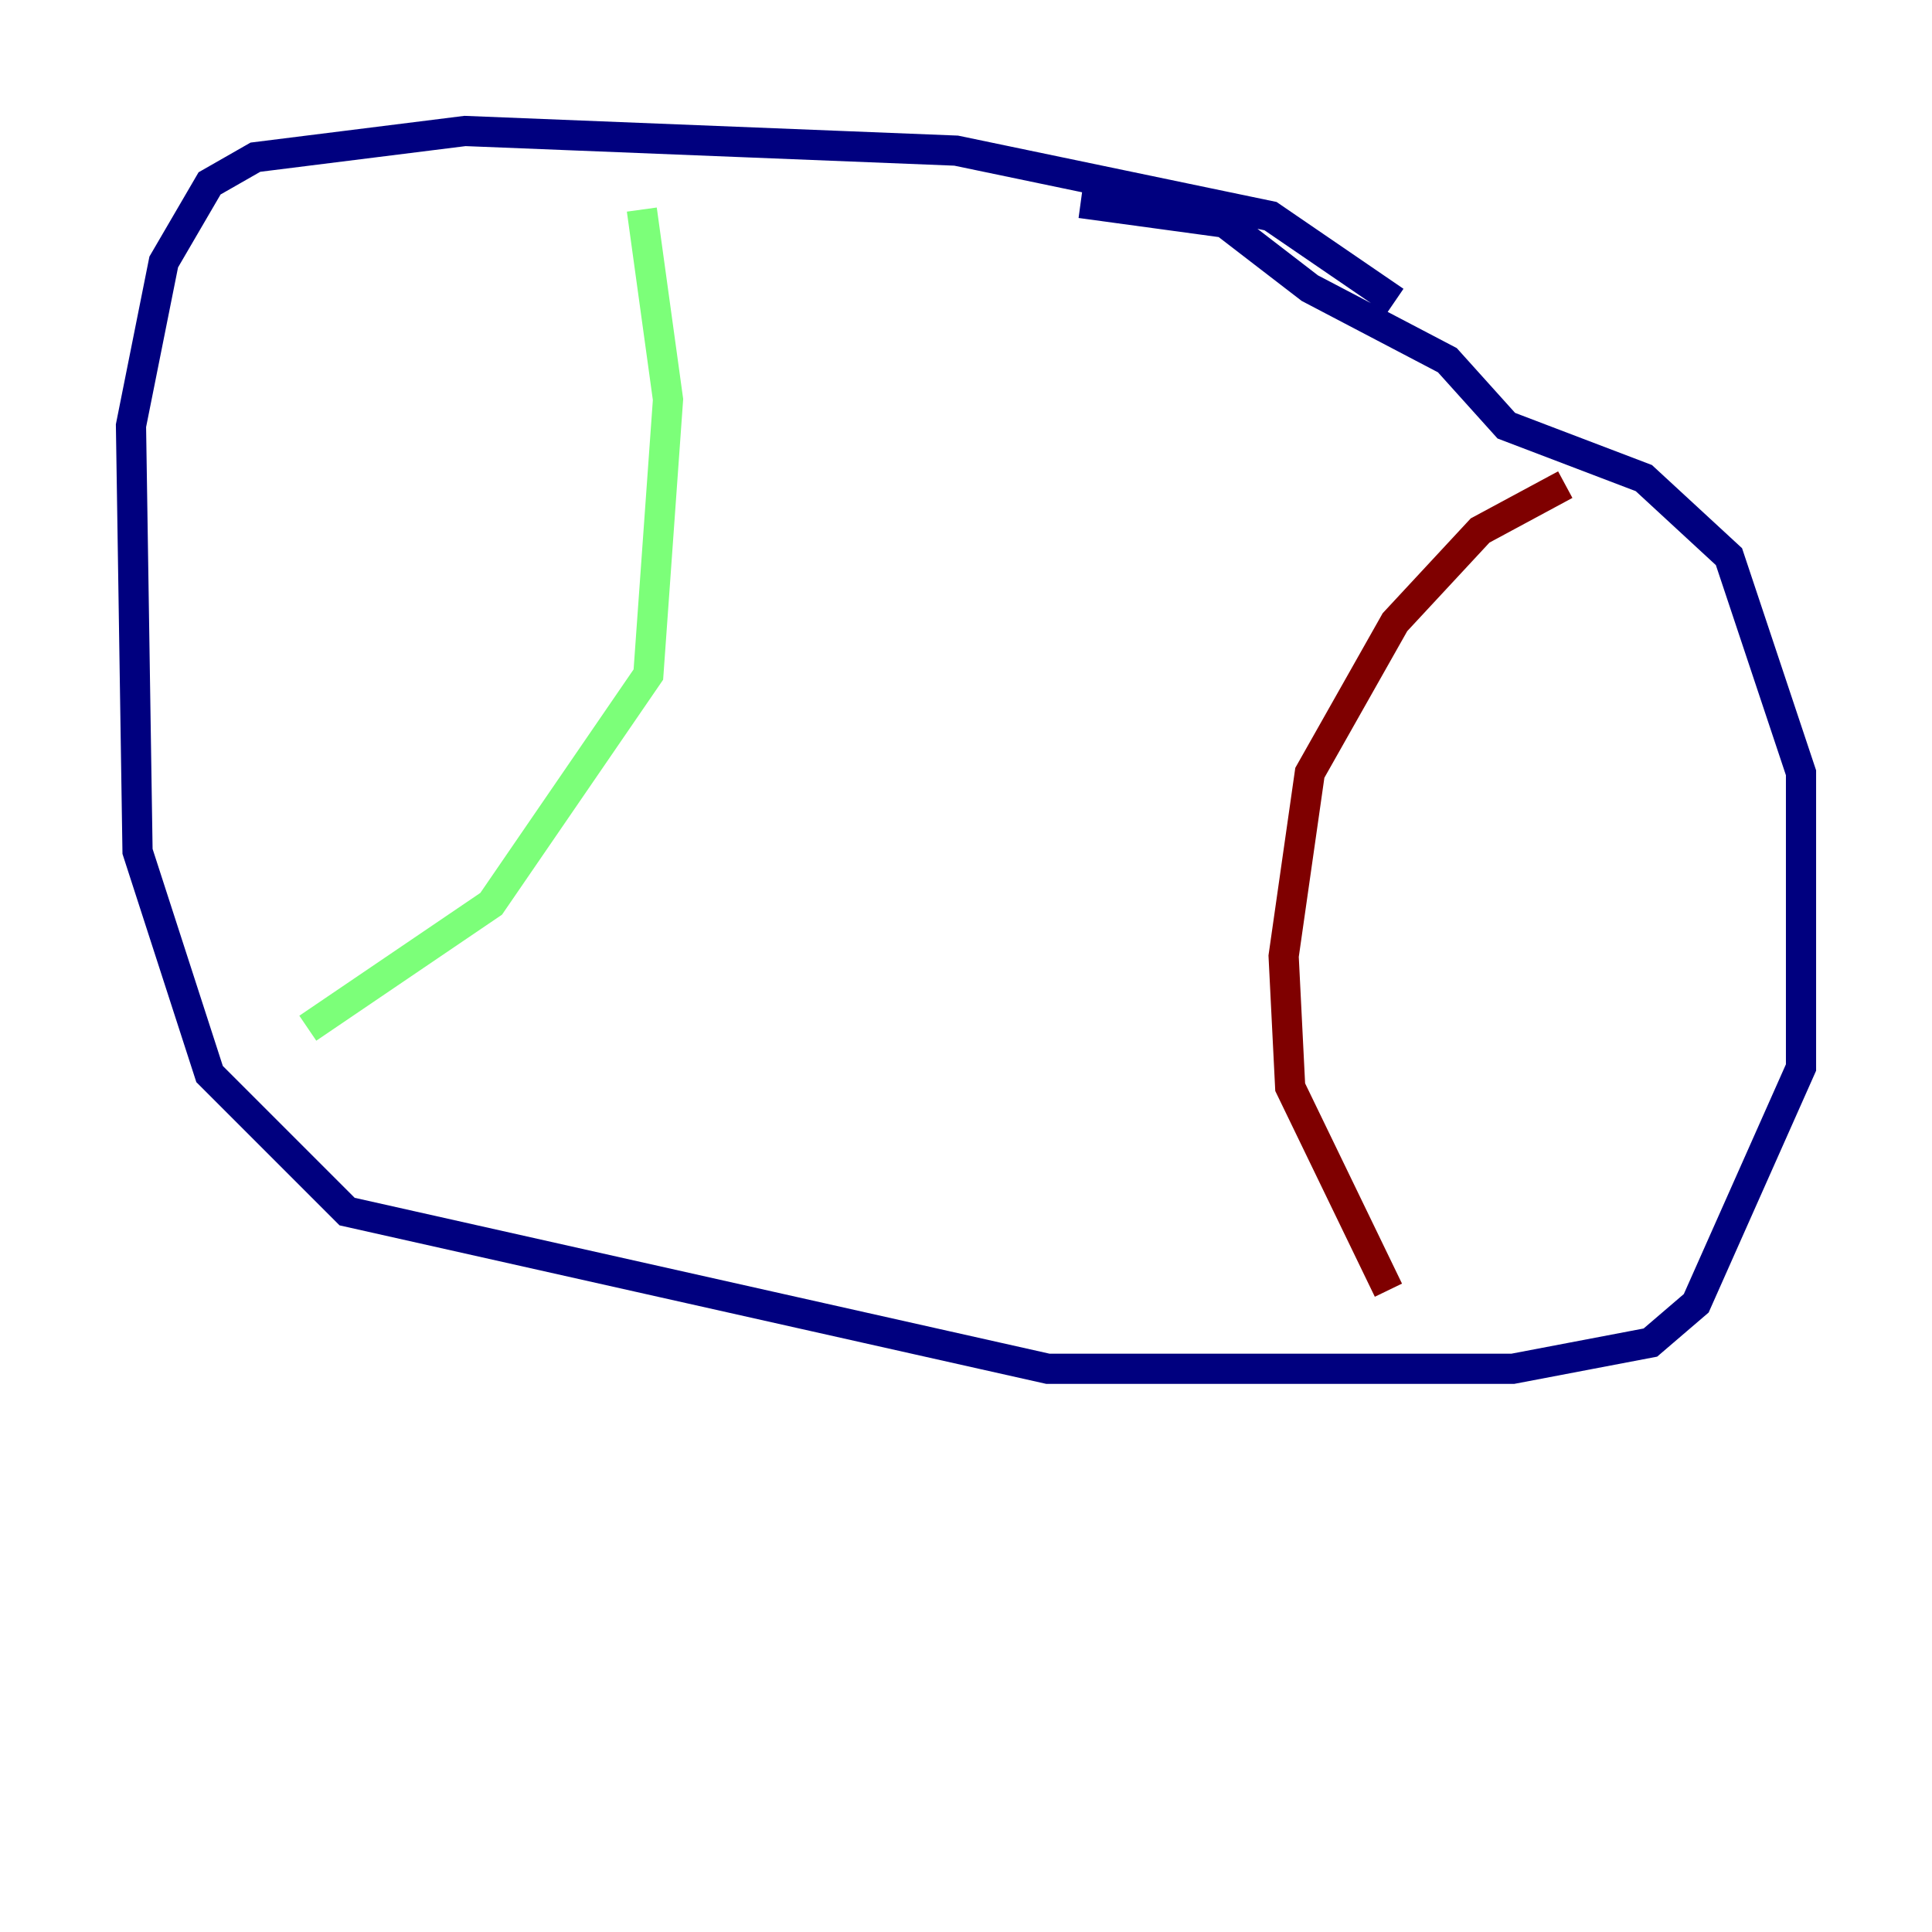 <?xml version="1.0" encoding="utf-8" ?>
<svg baseProfile="tiny" height="128" version="1.2" viewBox="0,0,128,128" width="128" xmlns="http://www.w3.org/2000/svg" xmlns:ev="http://www.w3.org/2001/xml-events" xmlns:xlink="http://www.w3.org/1999/xlink"><defs /><polyline fill="none" points="92.42,19.959 84.176,14.319 63.349,9.98 30.807,8.678 16.922,10.414 13.885,12.149 10.848,17.356 8.678,28.203 9.112,56.407 13.885,71.159 22.997,80.271 69.424,90.685 100.231,90.685 109.342,88.949 112.38,86.346 119.322,70.725 119.322,51.2 114.549,36.881 108.909,31.675 99.797,28.203 95.891,23.864 86.78,19.091 81.139,14.752 71.593,13.451" stroke="#00007f" stroke-width="2" /><polyline fill="none" points="42.522,13.885 44.258,26.468 42.956,44.691 32.542,59.878 20.393,68.122" stroke="#7cff79" stroke-width="2" /><polyline fill="none" points="103.702,32.108 98.061,35.146 92.42,41.22 86.78,51.2 85.044,63.349 85.478,72.027 91.986,85.478" stroke="#7f0000" stroke-width="2" /></svg>